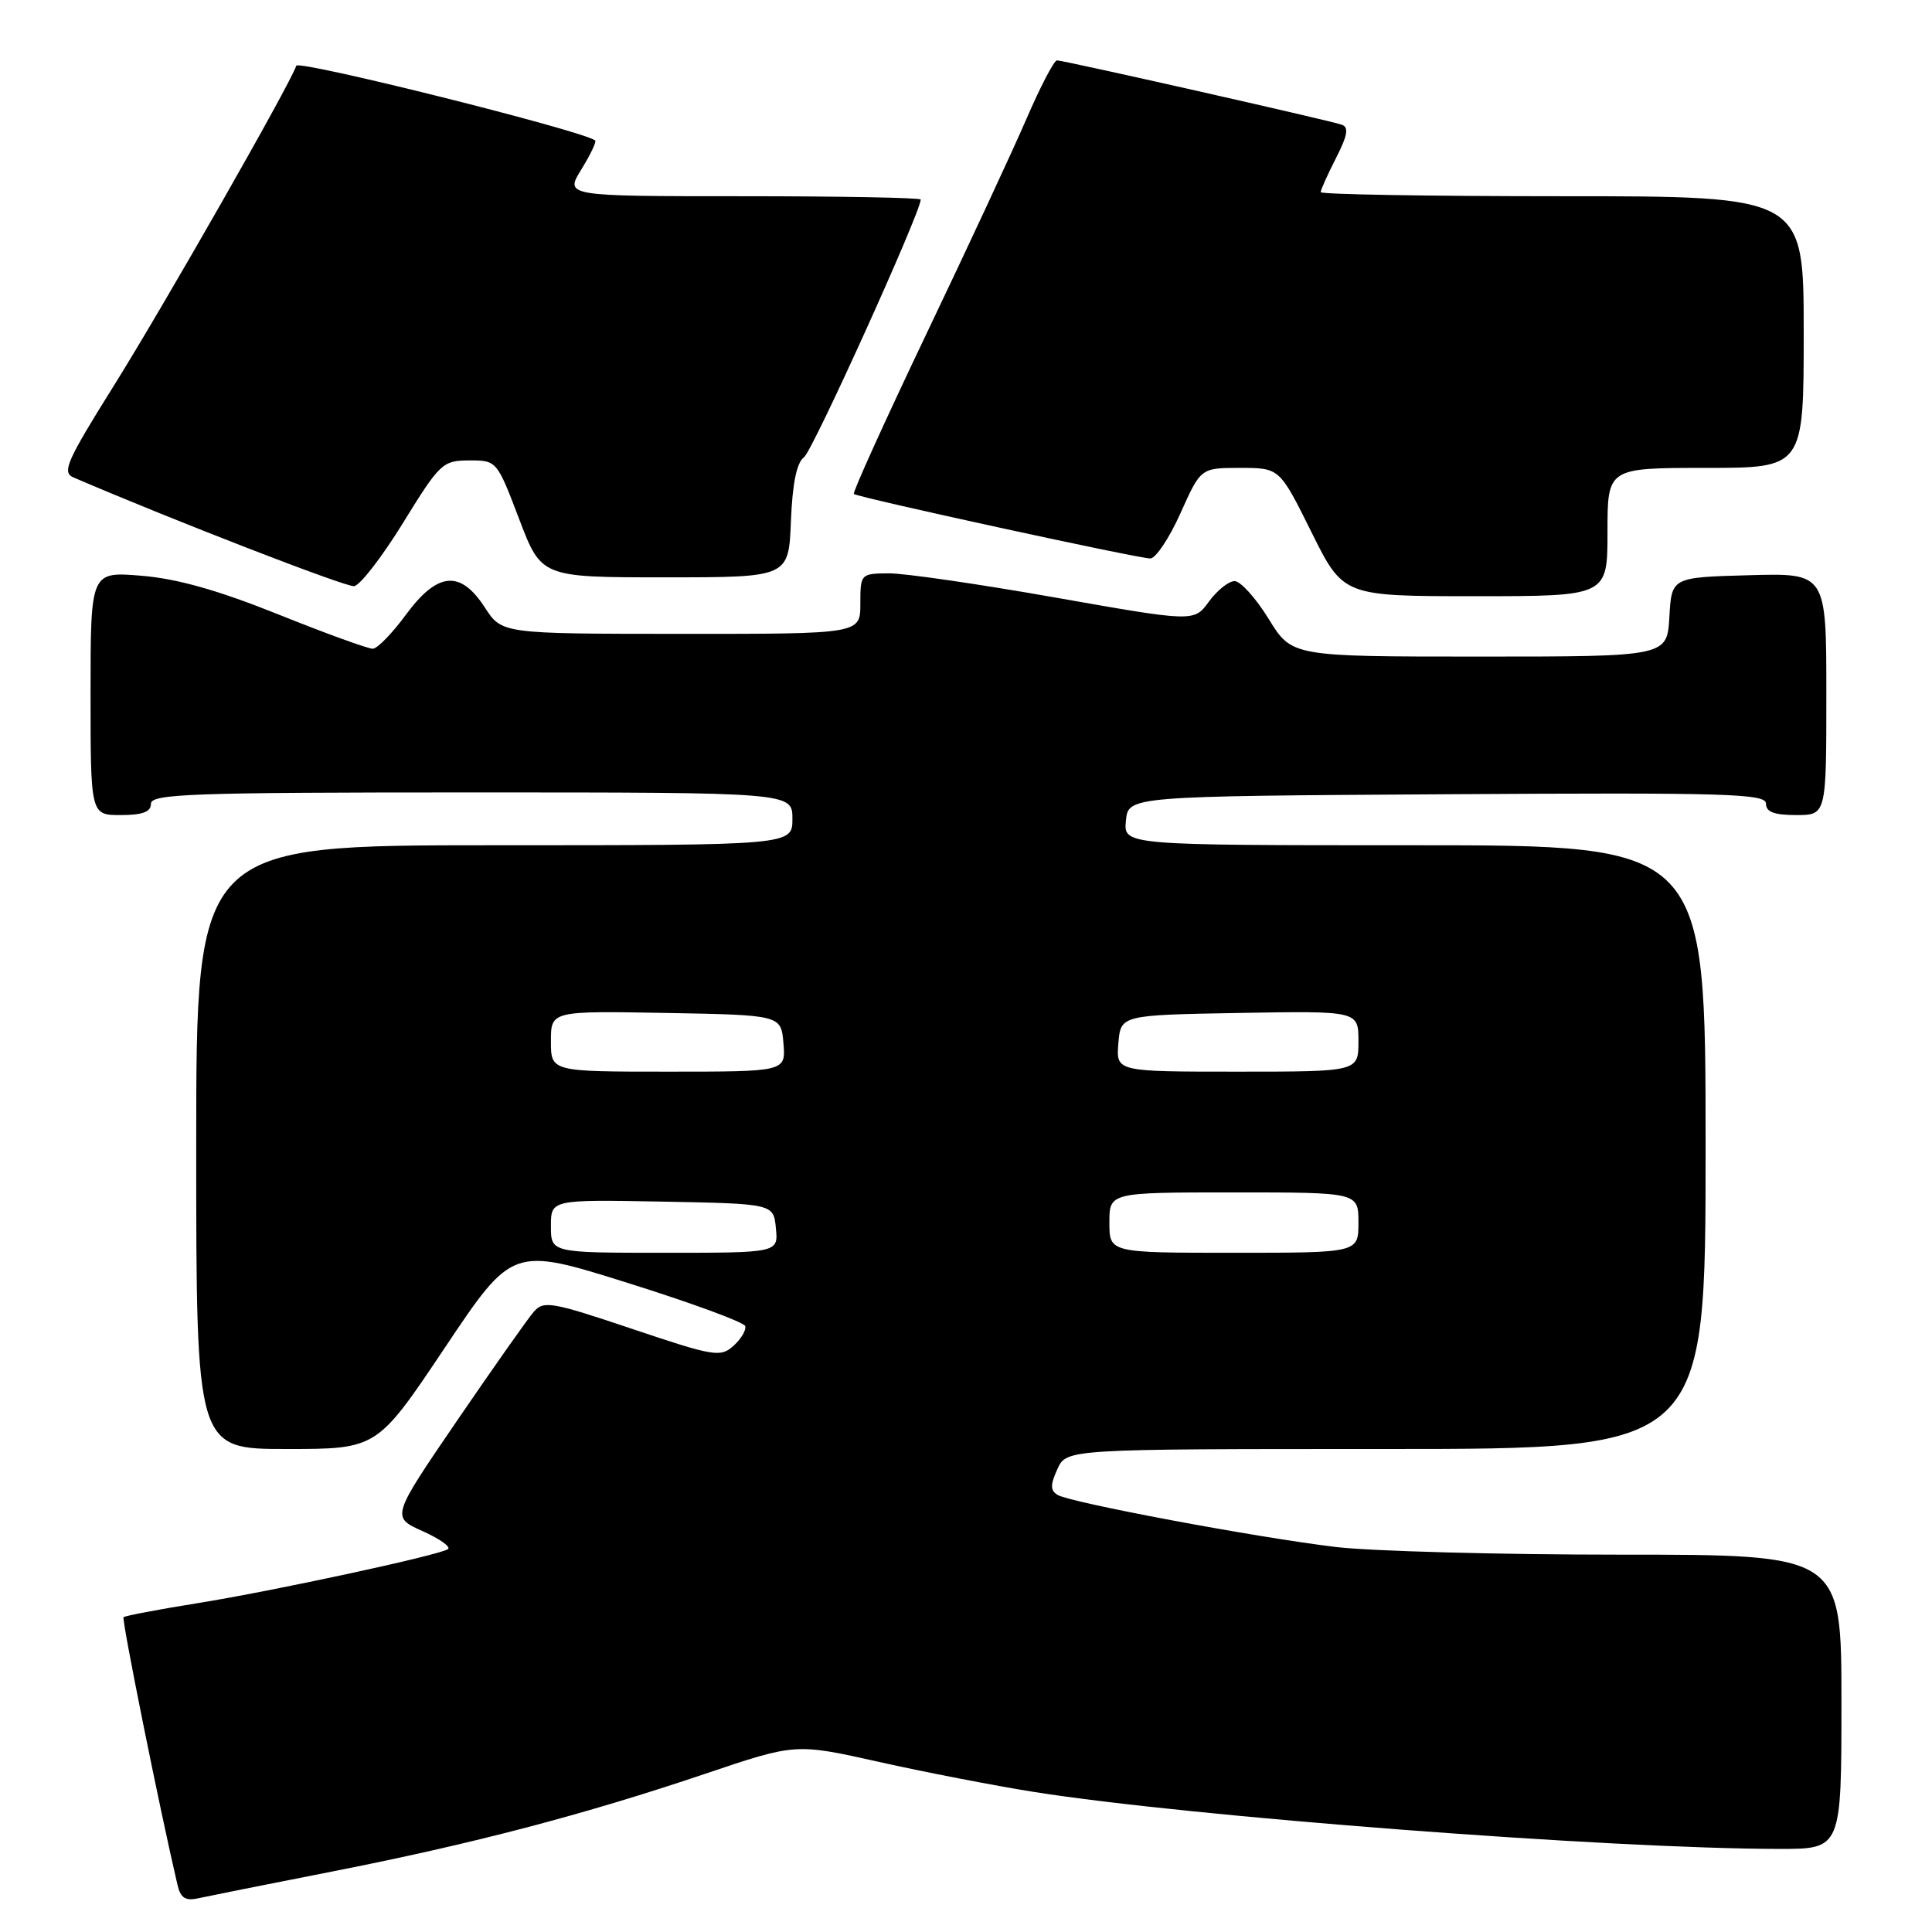 <?xml version="1.0" encoding="UTF-8" standalone="no"?>
<!DOCTYPE svg PUBLIC "-//W3C//DTD SVG 1.1//EN" "http://www.w3.org/Graphics/SVG/1.1/DTD/svg11.dtd" >
<svg xmlns="http://www.w3.org/2000/svg" xmlns:xlink="http://www.w3.org/1999/xlink" version="1.1" viewBox="0 0 256 256">
 <g >
 <path fill="currentColor"
d=" M 44.00 247.99 C 62.61 244.33 77.37 240.46 93.46 235.03 C 105.42 230.99 105.42 230.99 116.46 233.46 C 122.53 234.82 131.78 236.61 137.00 237.44 C 157.69 240.72 213.23 244.97 235.75 244.99 C 244.00 245.00 244.00 245.00 244.00 225.50 C 244.00 206.00 244.00 206.00 214.72 206.00 C 198.62 206.00 181.63 205.54 176.97 204.98 C 166.39 203.71 141.79 199.10 140.13 198.08 C 139.16 197.48 139.16 196.75 140.11 194.66 C 141.32 192.00 141.32 192.00 183.66 192.00 C 226.00 192.00 226.00 192.00 226.00 152.00 C 226.00 112.00 226.00 112.00 187.44 112.00 C 148.87 112.00 148.87 112.00 149.19 108.75 C 149.50 105.50 149.50 105.50 191.75 105.24 C 228.89 105.01 234.00 105.16 234.00 106.49 C 234.00 107.59 235.10 108.00 238.00 108.00 C 242.00 108.00 242.00 108.00 242.00 91.97 C 242.00 75.93 242.00 75.93 231.75 76.22 C 221.50 76.50 221.50 76.50 221.20 81.75 C 220.90 87.00 220.90 87.00 196.03 87.00 C 171.17 87.00 171.17 87.00 168.10 82.00 C 166.40 79.25 164.38 77.00 163.59 77.00 C 162.81 77.00 161.28 78.22 160.19 79.71 C 158.22 82.42 158.22 82.42 139.86 79.18 C 129.76 77.40 119.81 75.95 117.75 75.97 C 114.05 76.00 114.00 76.05 114.00 80.00 C 114.00 84.00 114.00 84.00 90.25 83.99 C 66.50 83.98 66.50 83.98 64.24 80.49 C 61.00 75.49 57.97 75.77 53.78 81.46 C 51.98 83.91 50.01 85.94 49.40 85.96 C 48.80 85.98 43.17 83.94 36.90 81.42 C 28.90 78.21 23.49 76.68 18.75 76.29 C 12.00 75.73 12.00 75.73 12.00 91.87 C 12.00 108.00 12.00 108.00 16.00 108.00 C 18.89 108.00 20.00 107.58 20.00 106.50 C 20.00 105.19 25.39 105.00 62.50 105.00 C 105.00 105.00 105.00 105.00 105.00 108.50 C 105.00 112.00 105.00 112.00 65.50 112.00 C 26.00 112.00 26.00 112.00 26.00 152.00 C 26.00 192.00 26.00 192.00 37.98 192.00 C 49.96 192.00 49.96 192.00 58.93 178.60 C 67.90 165.20 67.90 165.20 83.16 169.99 C 91.56 172.62 98.56 175.19 98.74 175.71 C 98.91 176.22 98.22 177.40 97.20 178.32 C 95.47 179.88 94.66 179.75 83.75 176.08 C 73.04 172.48 72.03 172.31 70.71 173.84 C 69.92 174.75 65.35 181.24 60.55 188.26 C 51.84 201.02 51.84 201.02 56.01 202.89 C 58.31 203.92 59.81 205.00 59.34 205.28 C 57.95 206.13 36.19 210.82 26.11 212.44 C 20.94 213.27 16.56 214.10 16.37 214.29 C 16.10 214.57 21.15 239.66 23.52 249.76 C 23.92 251.49 24.57 251.91 26.27 251.53 C 27.50 251.26 35.47 249.66 44.00 247.99 Z  M 213.00 70.50 C 213.00 62.00 213.00 62.00 226.00 62.00 C 239.00 62.00 239.00 62.00 239.00 44.00 C 239.00 26.00 239.00 26.00 207.00 26.00 C 189.40 26.00 175.00 25.76 175.00 25.46 C 175.00 25.16 175.91 23.13 177.03 20.94 C 178.57 17.92 178.75 16.85 177.78 16.52 C 176.10 15.94 140.94 8.00 140.05 8.00 C 139.67 8.00 137.85 11.49 136.01 15.75 C 134.17 20.01 128.19 32.87 122.72 44.31 C 117.26 55.76 112.95 65.27 113.14 65.45 C 113.64 65.91 150.81 74.00 152.42 74.00 C 153.14 74.00 154.94 71.30 156.42 68.00 C 159.11 62.00 159.11 62.00 164.33 62.00 C 169.55 62.00 169.55 62.00 173.77 70.50 C 177.99 79.00 177.99 79.00 195.49 79.00 C 213.00 79.00 213.00 79.00 213.00 70.50 Z  M 53.42 69.26 C 58.29 61.36 58.65 61.02 62.17 61.01 C 65.82 61.00 65.84 61.03 68.78 68.75 C 71.73 76.50 71.73 76.50 88.12 76.50 C 104.50 76.50 104.50 76.50 104.80 69.08 C 105.00 64.05 105.56 61.30 106.54 60.58 C 107.69 59.72 122.00 28.11 122.00 26.44 C 122.00 26.20 111.39 26.00 98.42 26.00 C 74.84 26.00 74.84 26.00 77.03 22.45 C 78.24 20.49 79.06 18.77 78.86 18.61 C 77.23 17.32 39.53 7.90 39.26 8.71 C 38.45 11.16 21.72 40.49 15.15 51.00 C 8.84 61.09 8.17 62.59 9.73 63.26 C 22.87 68.91 45.83 77.81 46.92 77.67 C 47.70 77.58 50.63 73.79 53.42 69.26 Z  M 73.00 162.47 C 73.00 158.95 73.00 158.95 87.75 159.22 C 102.50 159.50 102.50 159.50 102.81 162.75 C 103.13 166.00 103.13 166.00 88.06 166.00 C 73.00 166.00 73.00 166.00 73.00 162.47 Z  M 147.00 162.00 C 147.00 158.00 147.00 158.00 163.50 158.00 C 180.00 158.00 180.00 158.00 180.00 162.00 C 180.00 166.00 180.00 166.00 163.50 166.00 C 147.00 166.00 147.00 166.00 147.00 162.00 Z  M 73.00 137.97 C 73.00 133.95 73.00 133.95 88.25 134.22 C 103.50 134.50 103.50 134.50 103.81 138.25 C 104.12 142.00 104.12 142.00 88.56 142.00 C 73.00 142.00 73.00 142.00 73.00 137.97 Z  M 148.19 138.25 C 148.50 134.50 148.50 134.50 164.25 134.22 C 180.00 133.95 180.00 133.95 180.00 137.97 C 180.00 142.00 180.00 142.00 163.94 142.00 C 147.88 142.00 147.88 142.00 148.19 138.25 Z "/>
</g>
</svg>